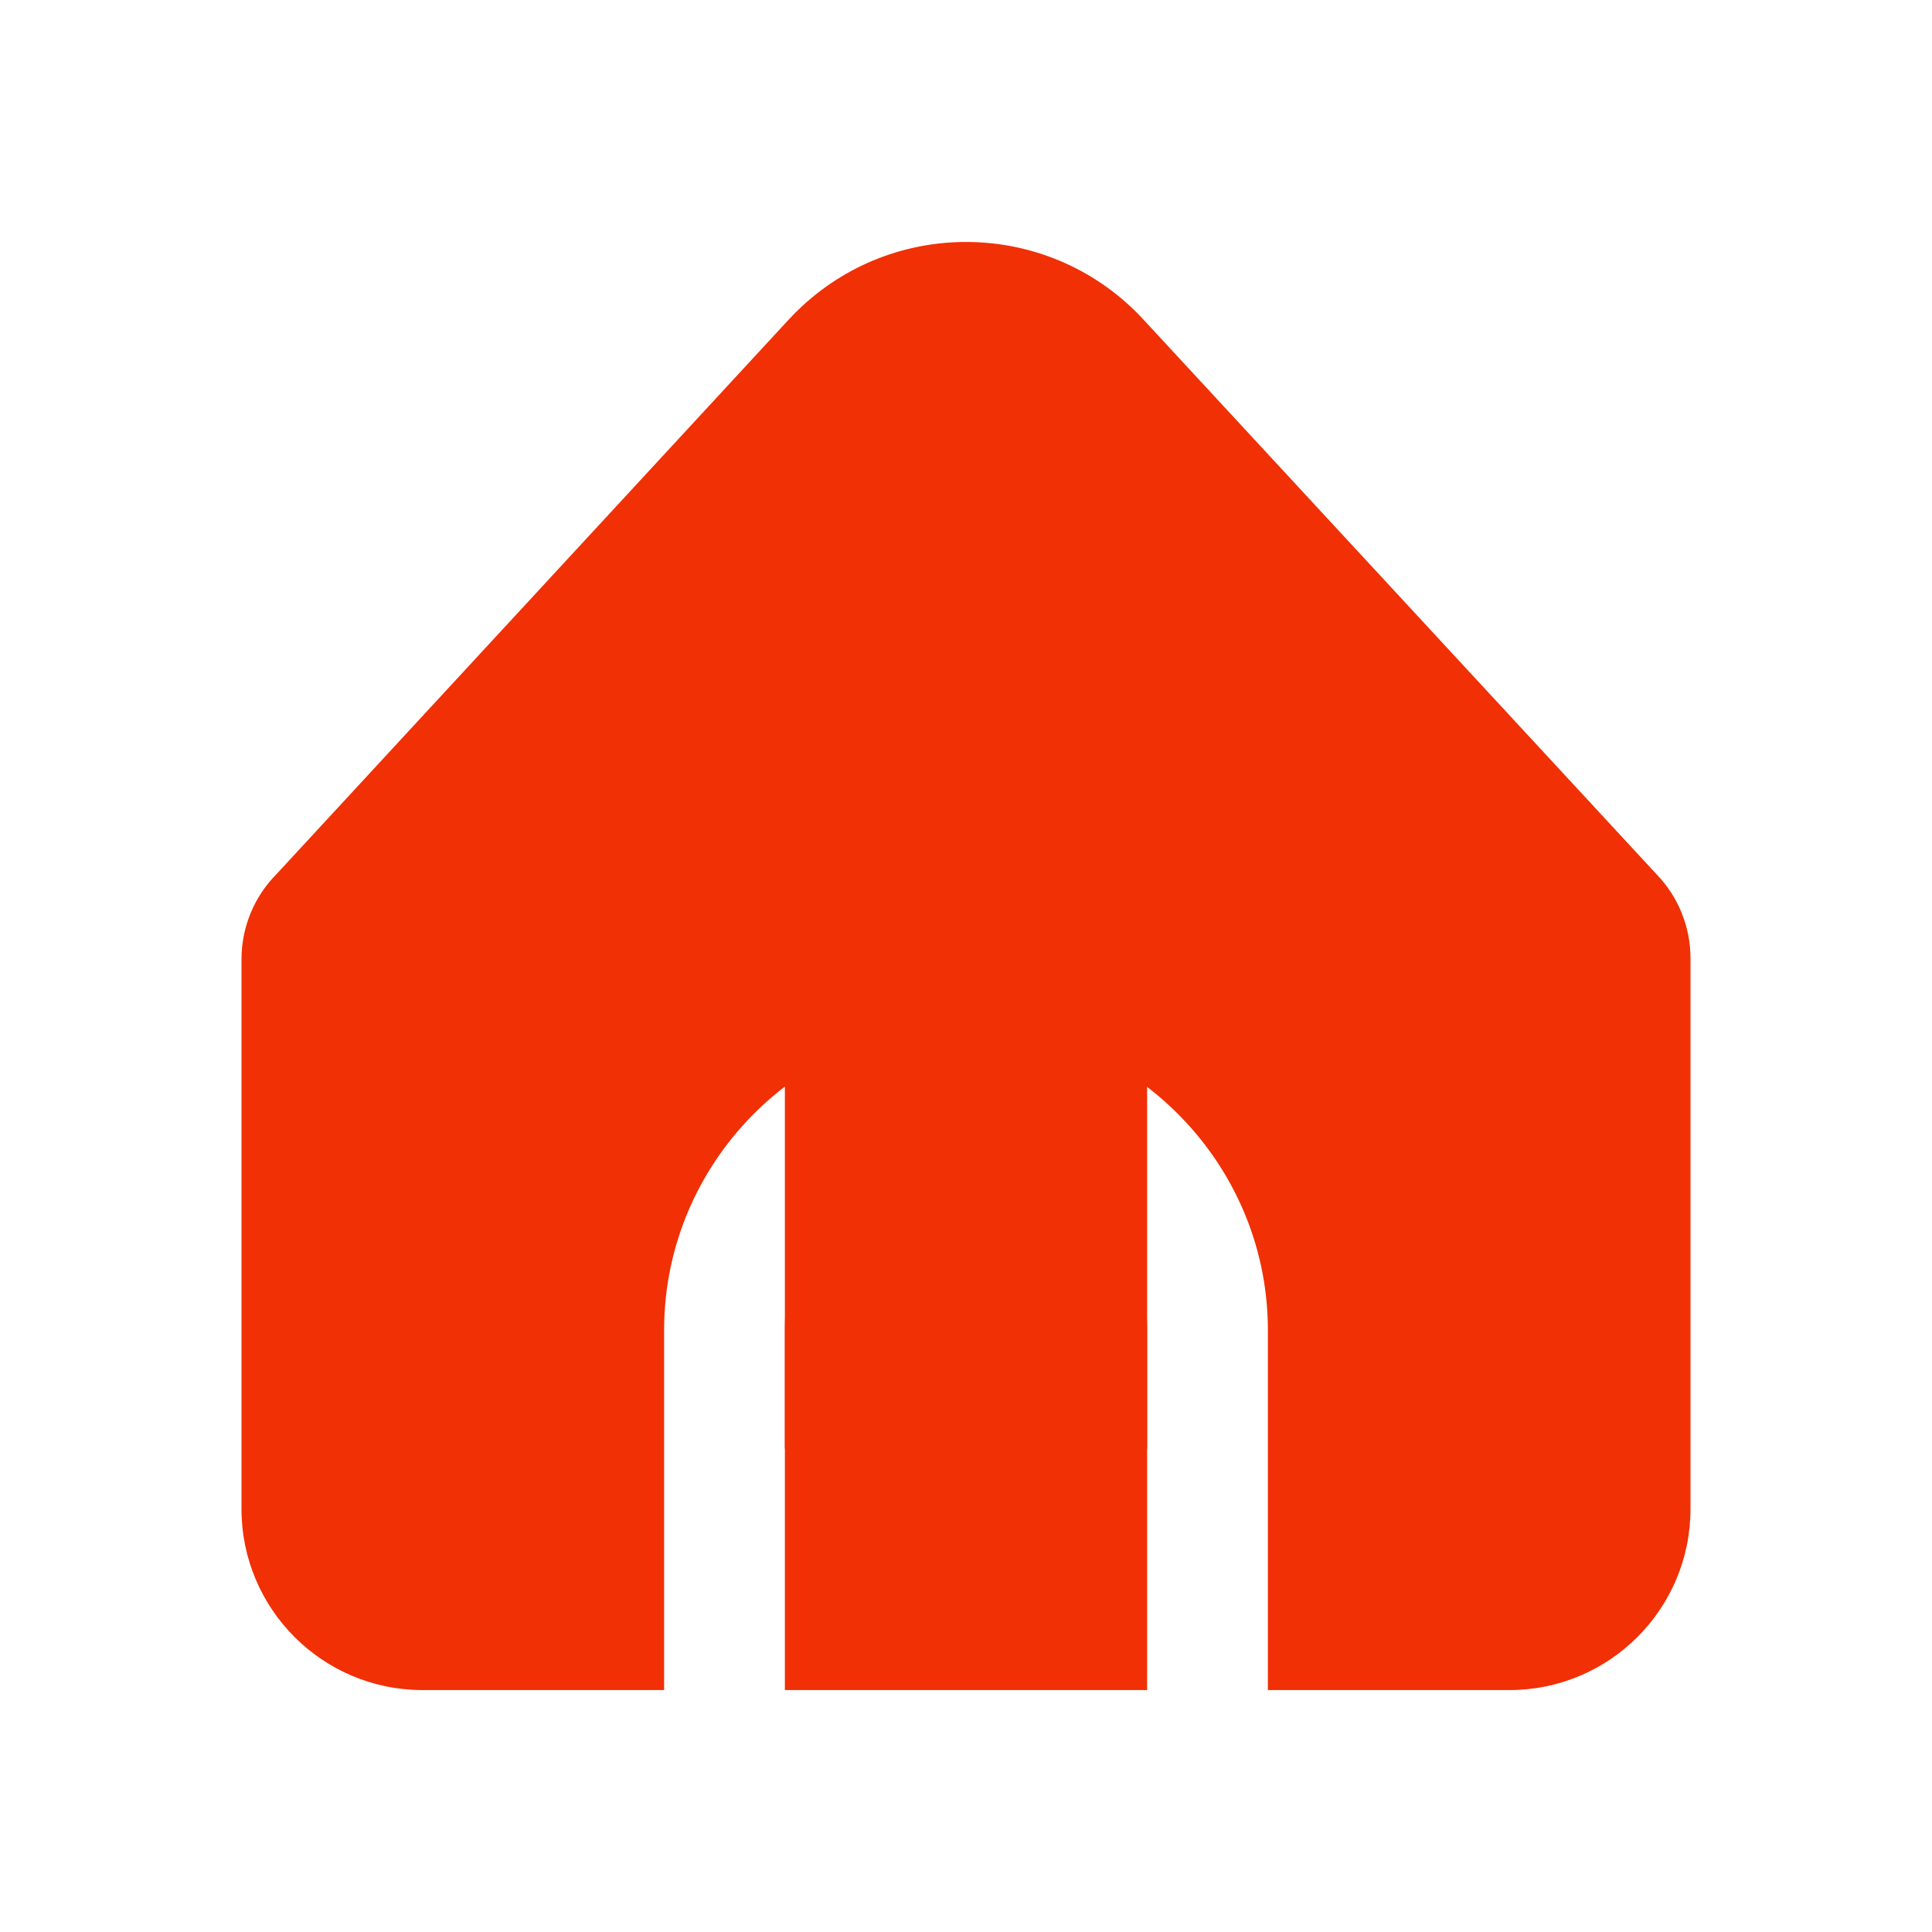 <svg width="32" height="32" viewBox="0 0 32 32" fill="none" xmlns="http://www.w3.org/2000/svg">
<path d="M16 14.993C14.343 14.993 13 16.336 13 17.993V23.993H19V17.993C19 16.336 17.657 14.993 16 14.993Z" fill="#F13005"/>
<g filter="url(#filter0_d_20_187)">
<path d="M21 17.993V23.993H25C26.657 23.993 28 22.649 28 20.993V11.872C28 11.352 27.798 10.853 27.437 10.48L18.939 1.293C17.44 -0.33 14.909 -0.429 13.287 1.07C13.21 1.141 13.135 1.216 13.064 1.293L4.581 10.477C4.209 10.851 4 11.358 4 11.887V20.993C4 22.649 5.343 23.993 7 23.993H11V17.993C11.019 15.266 13.22 13.039 15.878 12.975C18.625 12.909 20.979 15.173 21 17.993Z" fill="#F13005"/>
<path d="M16 14.993C14.343 14.993 13 16.336 13 17.993V23.993H19V17.993C19 16.336 17.657 14.993 16 14.993Z" fill="#F13005"/>
</g>
<defs>
<filter id="filter0_d_20_187" x="0" y="0.008" width="32" height="31.985" filterUnits="userSpaceOnUse" color-interpolation-filters="sRGB">
<feFlood flood-opacity="0" result="BackgroundImageFix"/>
<feColorMatrix in="SourceAlpha" type="matrix" values="0 0 0 0 0 0 0 0 0 0 0 0 0 0 0 0 0 0 127 0" result="hardAlpha"/>
<feOffset dy="4"/>
<feGaussianBlur stdDeviation="2"/>
<feComposite in2="hardAlpha" operator="out"/>
<feColorMatrix type="matrix" values="0 0 0 0 0 0 0 0 0 0 0 0 0 0 0 0 0 0 0.25 0"/>
<feBlend mode="normal" in2="BackgroundImageFix" result="effect1_dropShadow_20_187"/>
<feBlend mode="normal" in="SourceGraphic" in2="effect1_dropShadow_20_187" result="shape"/>
</filter>
</defs>
</svg>
